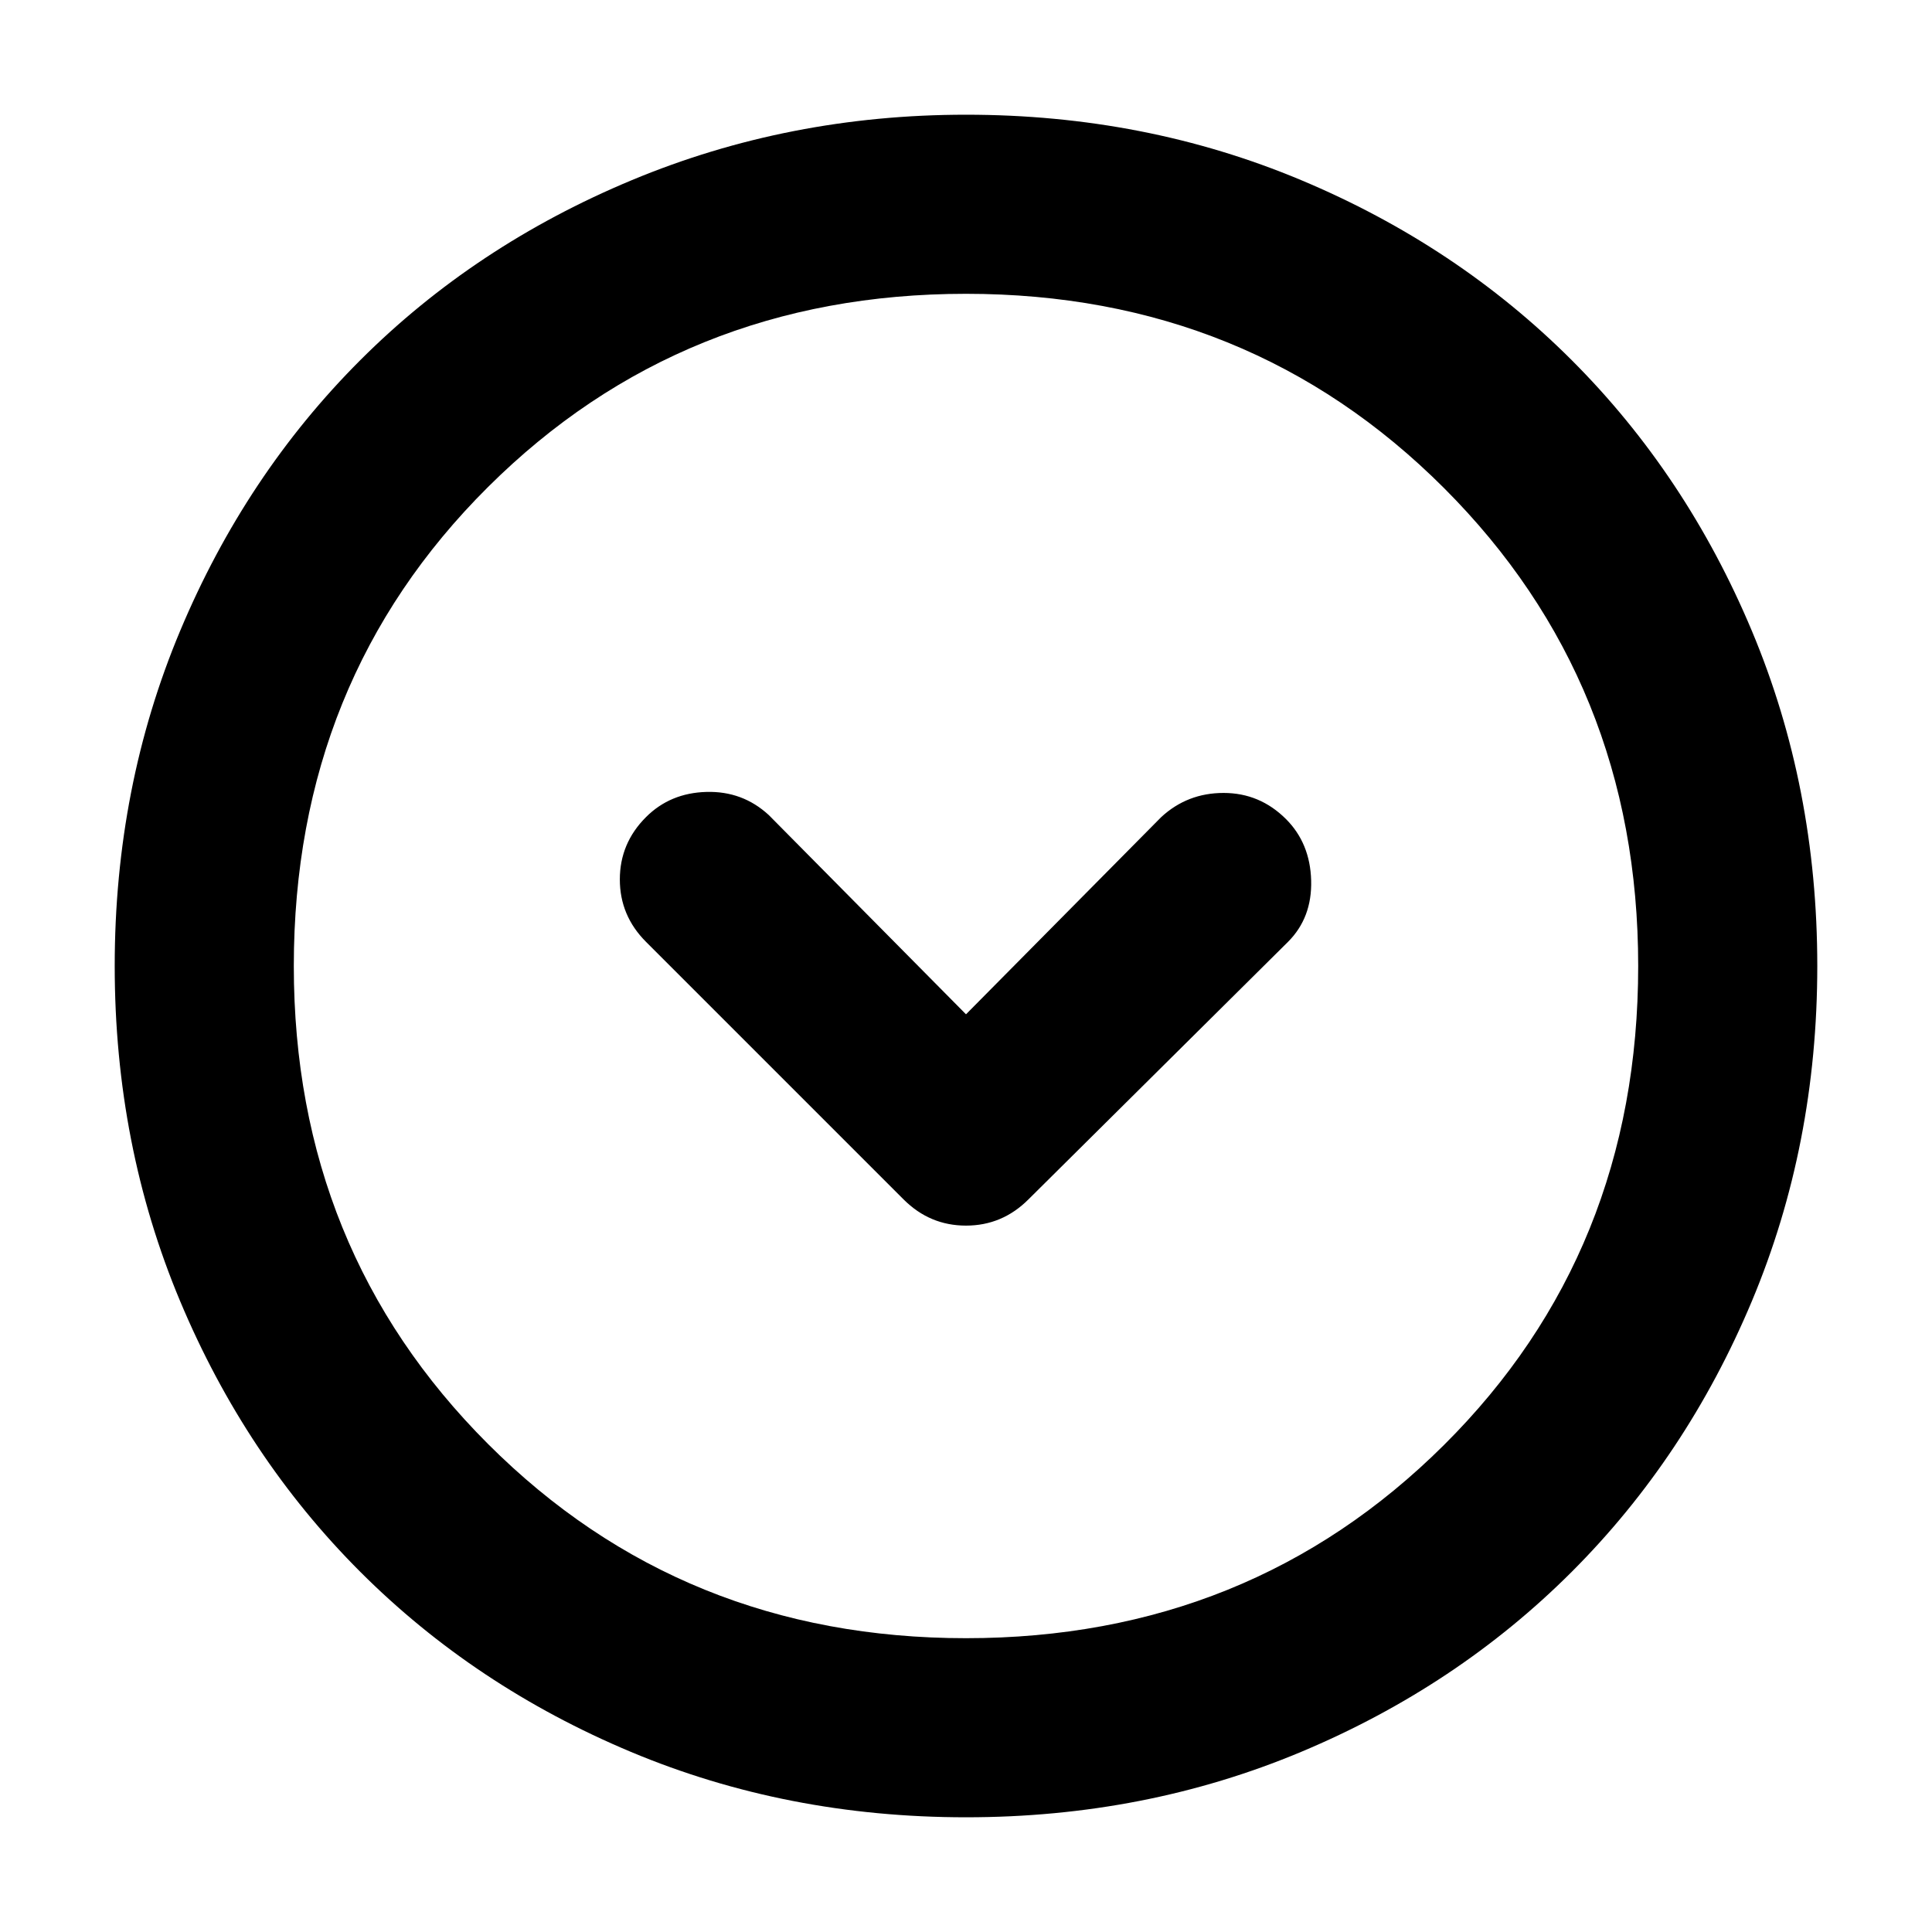 <svg xmlns="http://www.w3.org/2000/svg" height="40" width="40"><path d="M18.708 24.833Q19.25 25.375 20 25.375Q20.75 25.375 21.292 24.833L26.667 19.5Q27.167 19 27.146 18.229Q27.125 17.458 26.625 16.958Q26.083 16.417 25.333 16.417Q24.583 16.417 24.042 16.917L20 21L15.917 16.875Q15.375 16.375 14.625 16.396Q13.875 16.417 13.375 16.917Q12.833 17.458 12.833 18.208Q12.833 18.958 13.375 19.5ZM20 37.625Q16.292 37.625 13.062 36.271Q9.833 34.917 7.458 32.542Q5.083 30.167 3.729 26.938Q2.375 23.708 2.375 20Q2.375 16.292 3.729 13.063Q5.083 9.833 7.458 7.458Q9.833 5.083 13.083 3.729Q16.333 2.375 20 2.375Q23.708 2.375 26.938 3.729Q30.167 5.083 32.542 7.458Q34.917 9.833 36.271 13.063Q37.625 16.292 37.625 20Q37.625 23.708 36.271 26.938Q34.917 30.167 32.542 32.542Q30.167 34.917 26.938 36.271Q23.708 37.625 20 37.625ZM20 20Q20 20 20 20Q20 20 20 20Q20 20 20 20Q20 20 20 20Q20 20 20 20Q20 20 20 20Q20 20 20 20Q20 20 20 20ZM20 33.917Q25.875 33.917 29.896 29.917Q33.917 25.917 33.917 20Q33.917 14.125 29.896 10.104Q25.875 6.083 20 6.083Q14.125 6.083 10.104 10.083Q6.083 14.083 6.083 20Q6.083 25.875 10.104 29.896Q14.125 33.917 20 33.917Z"/></svg>